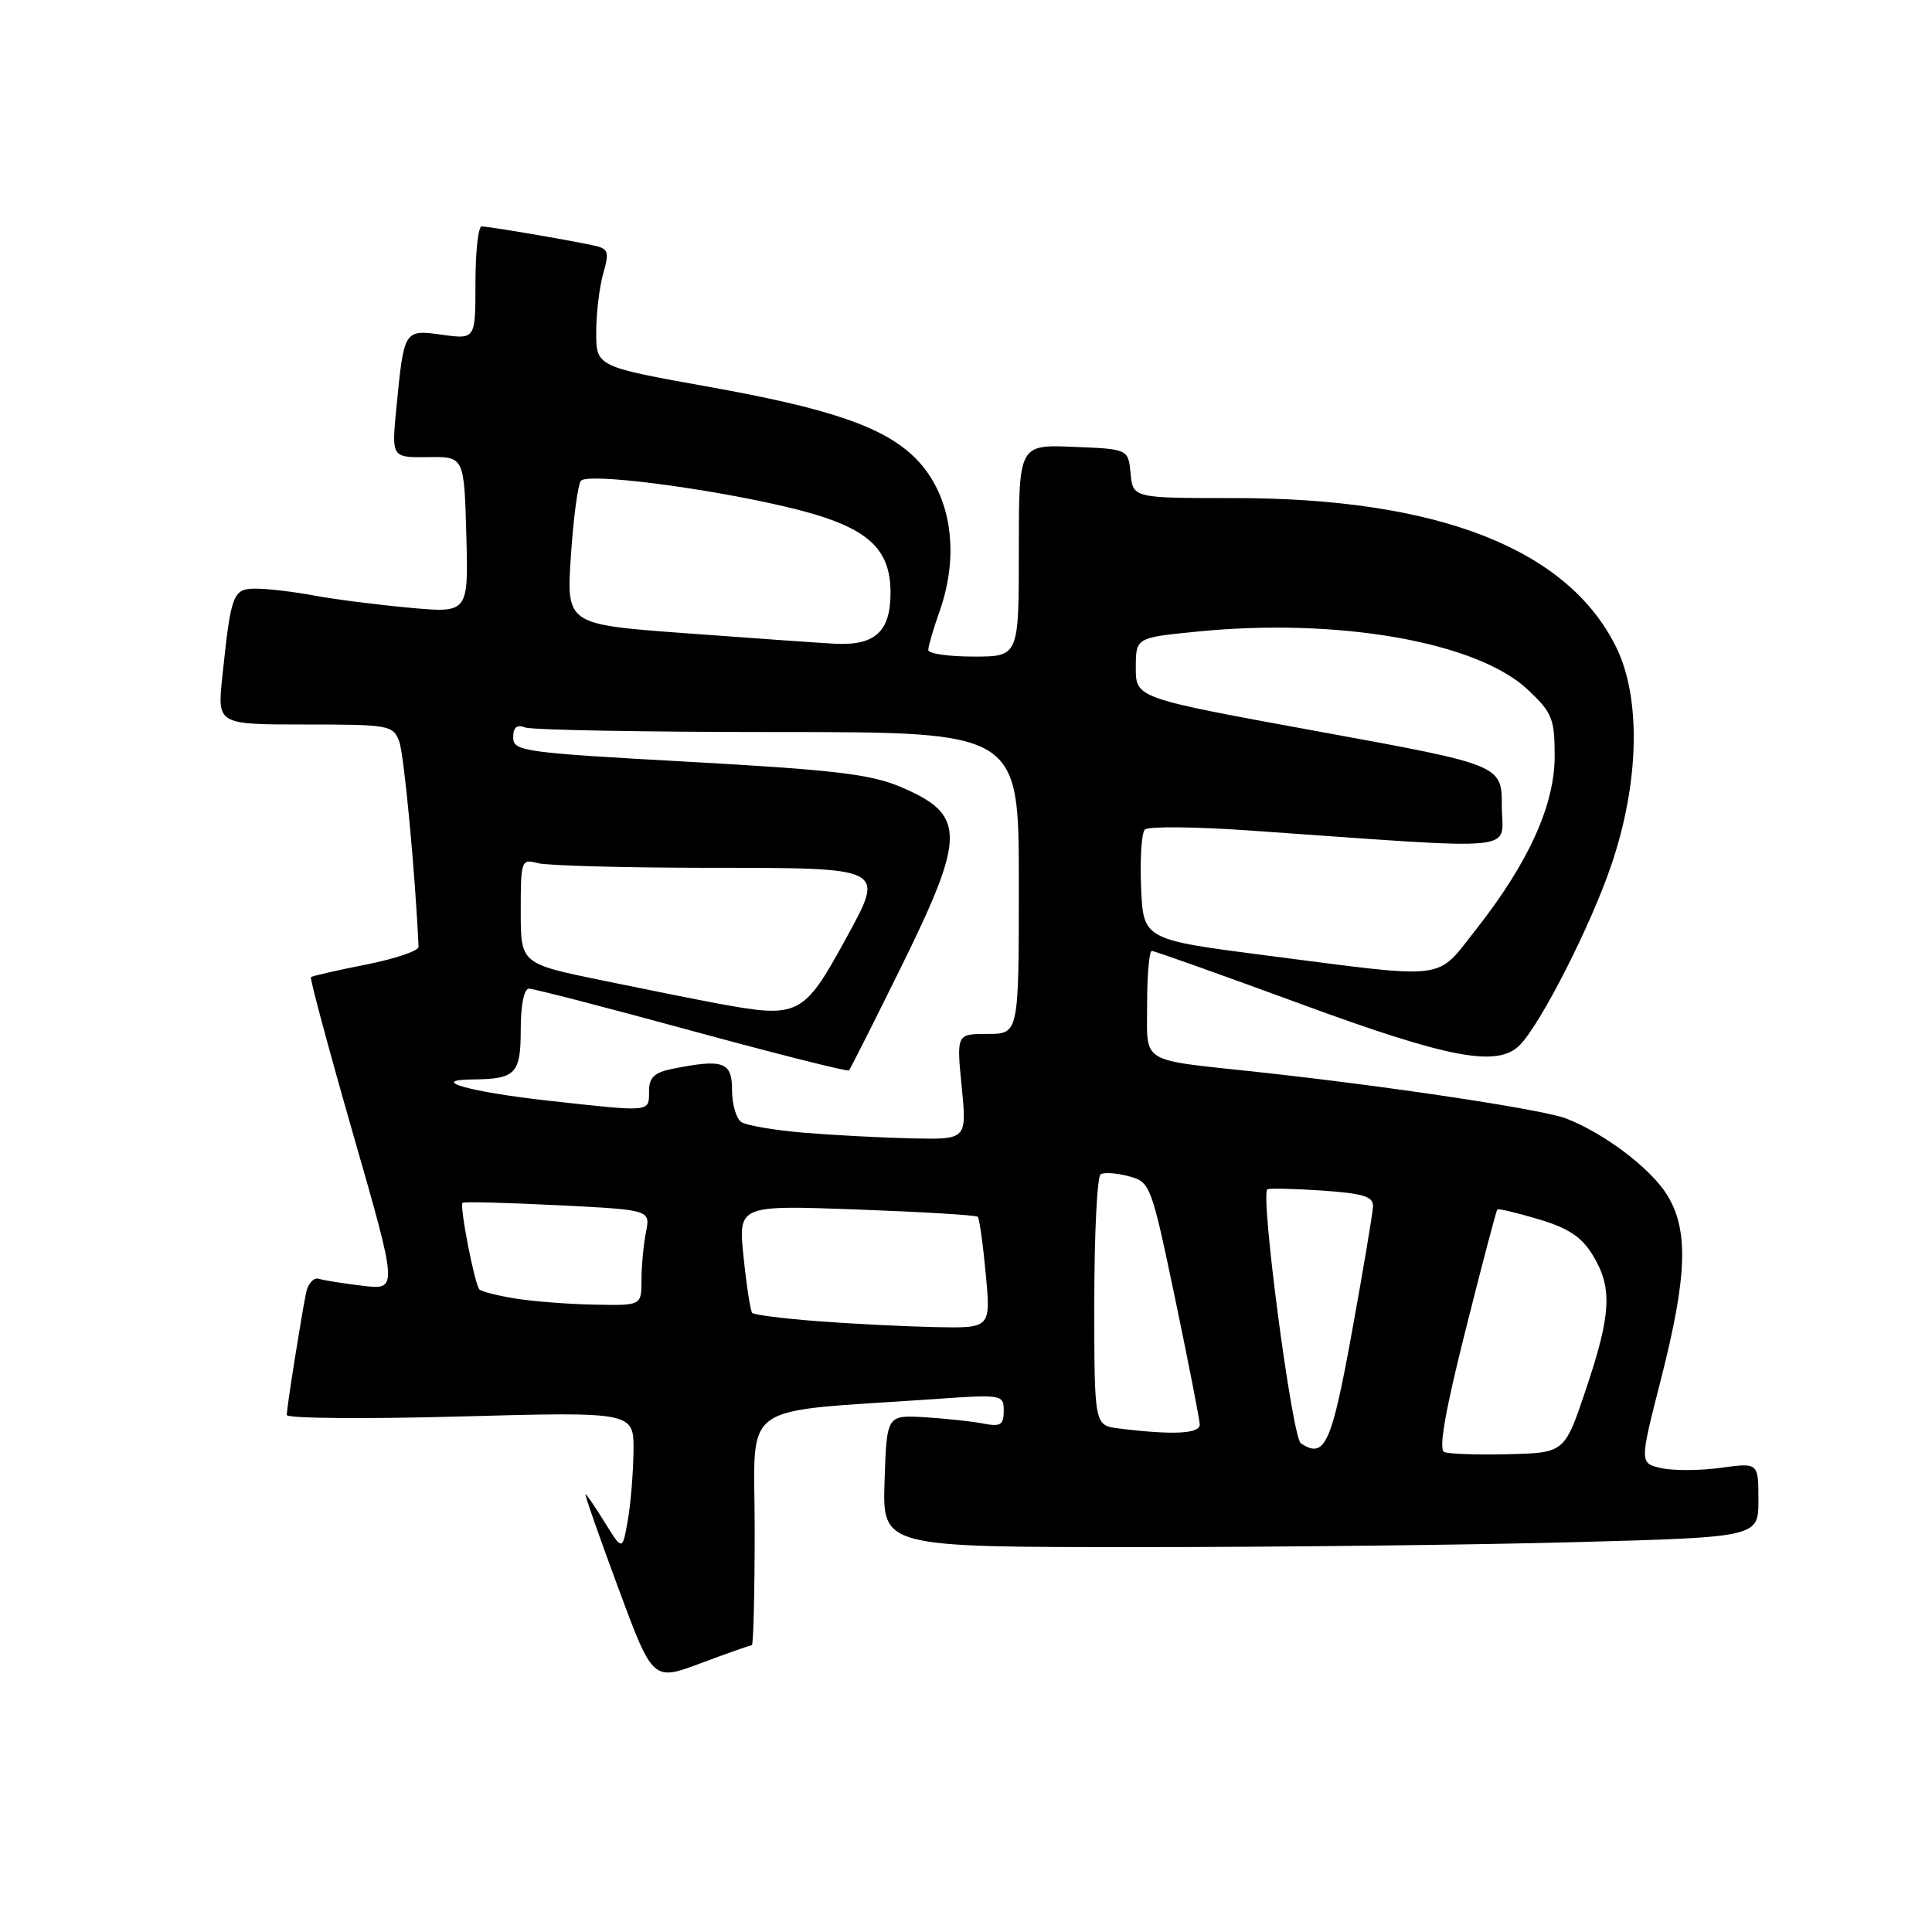 <?xml version="1.0" encoding="UTF-8" standalone="no"?>
<!DOCTYPE svg PUBLIC "-//W3C//DTD SVG 1.1//EN" "http://www.w3.org/Graphics/SVG/1.1/DTD/svg11.dtd" >
<svg xmlns="http://www.w3.org/2000/svg" xmlns:xlink="http://www.w3.org/1999/xlink" version="1.1" viewBox="0 0 256 256">
 <g >
 <path fill="currentColor"
d=" M 99.62 218.00 C 99.83 218.00 100.00 211.08 100.00 202.62 C 100.00 185.36 97.43 187.22 123.75 185.39 C 132.82 184.75 133.00 184.79 133.00 186.95 C 133.00 188.82 132.58 189.08 130.25 188.62 C 128.74 188.33 125.25 187.96 122.50 187.79 C 117.50 187.50 117.50 187.50 117.21 196.25 C 116.92 205.00 116.92 205.00 150.80 205.00 C 169.43 205.00 195.55 204.70 208.84 204.34 C 233.00 203.68 233.00 203.68 233.00 198.75 C 233.00 193.81 233.00 193.81 228.04 194.49 C 225.31 194.87 221.77 194.89 220.16 194.54 C 217.24 193.89 217.24 193.89 220.10 182.70 C 223.57 169.09 223.77 162.99 220.91 158.35 C 218.72 154.81 212.58 150.16 207.50 148.20 C 204.38 147.00 183.81 143.90 166.50 142.03 C 150.79 140.33 152.00 141.08 152.00 132.98 C 152.00 129.14 152.28 126.00 152.62 126.00 C 152.95 126.00 161.80 129.15 172.28 133.00 C 192.00 140.25 198.40 141.46 201.36 138.50 C 204.15 135.70 210.84 122.55 213.55 114.50 C 217.22 103.62 217.46 92.52 214.17 85.79 C 207.77 72.73 190.59 66.00 163.61 66.00 C 150.13 66.00 150.13 66.00 149.81 62.75 C 149.50 59.50 149.50 59.50 142.25 59.21 C 135.00 58.91 135.00 58.91 135.00 72.96 C 135.00 87.00 135.00 87.00 129.00 87.00 C 125.70 87.00 123.00 86.61 123.00 86.13 C 123.00 85.64 123.67 83.34 124.50 81.00 C 127.33 72.98 125.92 64.95 120.87 60.30 C 116.69 56.45 109.62 54.07 94.10 51.29 C 79.00 48.58 79.00 48.58 79.00 44.03 C 79.00 41.53 79.42 38.03 79.93 36.24 C 80.76 33.35 80.62 32.95 78.68 32.53 C 75.38 31.81 64.74 30.00 63.82 30.00 C 63.37 30.00 63.00 33.37 63.00 37.48 C 63.00 44.96 63.00 44.96 58.61 44.36 C 53.52 43.66 53.54 43.64 52.52 54.07 C 51.88 60.63 51.88 60.63 56.69 60.57 C 61.50 60.50 61.50 60.50 61.79 70.87 C 62.07 81.24 62.07 81.24 54.29 80.53 C 50.00 80.14 44.30 79.41 41.61 78.91 C 38.93 78.41 35.47 78.00 33.94 78.00 C 30.84 78.00 30.62 78.60 29.45 89.75 C 28.80 96.00 28.80 96.00 40.43 96.00 C 51.56 96.00 52.09 96.09 52.90 98.25 C 53.54 99.97 55.02 115.70 55.46 125.46 C 55.48 125.99 52.35 127.05 48.50 127.81 C 44.65 128.57 41.37 129.32 41.20 129.48 C 41.04 129.64 43.56 139.03 46.81 150.34 C 52.72 170.92 52.72 170.92 48.11 170.38 C 45.58 170.08 42.94 169.66 42.26 169.45 C 41.58 169.24 40.81 170.07 40.56 171.29 C 39.91 174.46 38.00 186.51 38.00 187.49 C 38.00 187.95 48.35 188.04 61.00 187.69 C 84.00 187.07 84.00 187.07 83.94 192.28 C 83.91 195.15 83.57 199.30 83.18 201.50 C 82.47 205.49 82.47 205.49 80.15 201.75 C 78.88 199.69 77.72 198.00 77.58 198.00 C 77.44 198.00 79.39 203.57 81.91 210.38 C 86.50 222.77 86.50 222.77 92.87 220.38 C 96.37 219.07 99.41 218.00 99.62 218.00 Z  M 191.37 192.40 C 190.60 192.07 191.49 186.99 194.20 176.22 C 196.37 167.59 198.26 160.41 198.40 160.26 C 198.54 160.12 201.01 160.70 203.88 161.56 C 207.80 162.72 209.58 163.90 211.04 166.30 C 213.68 170.62 213.51 174.08 210.16 184.05 C 207.32 192.50 207.32 192.50 199.91 192.69 C 195.84 192.80 191.99 192.66 191.37 192.40 Z  M 172.37 191.25 C 171.21 190.48 166.95 158.11 167.94 157.59 C 168.25 157.43 171.54 157.51 175.25 157.76 C 180.68 158.14 181.99 158.55 181.93 159.87 C 181.89 160.76 180.64 168.25 179.14 176.49 C 176.43 191.42 175.54 193.35 172.37 191.25 Z  M 148.25 189.28 C 145.00 188.87 145.00 188.87 145.00 172.50 C 145.00 163.49 145.38 155.89 145.84 155.60 C 146.30 155.32 147.98 155.43 149.57 155.86 C 152.42 156.62 152.54 156.93 155.71 172.07 C 157.48 180.56 158.95 188.06 158.97 188.75 C 159.00 189.99 155.44 190.17 148.25 189.28 Z  M 108.30 175.06 C 103.79 174.72 99.91 174.22 99.67 173.97 C 99.44 173.71 98.92 170.39 98.53 166.60 C 97.81 159.69 97.81 159.69 113.49 160.26 C 122.11 160.58 129.35 161.01 129.56 161.23 C 129.77 161.44 130.25 164.85 130.62 168.81 C 131.29 176.00 131.29 176.00 123.89 175.85 C 119.83 175.76 112.81 175.41 108.30 175.06 Z  M 68.27 172.06 C 65.94 171.68 63.81 171.14 63.53 170.86 C 62.90 170.24 60.87 159.80 61.29 159.38 C 61.45 159.21 67.12 159.36 73.89 159.70 C 86.19 160.31 86.19 160.31 85.59 163.28 C 85.27 164.91 85.00 167.77 85.00 169.62 C 85.00 173.00 85.00 173.00 78.75 172.87 C 75.31 172.81 70.60 172.44 68.27 172.06 Z  M 106.50 150.09 C 102.65 149.76 98.94 149.14 98.25 148.69 C 97.56 148.25 97.00 146.33 97.00 144.44 C 97.00 140.69 95.85 140.28 89.12 141.62 C 86.68 142.11 86.00 142.77 86.00 144.62 C 86.00 147.39 86.34 147.36 72.79 145.86 C 62.32 144.71 56.53 143.09 62.67 143.03 C 68.34 142.98 69.00 142.28 69.00 136.39 C 69.00 133.14 69.44 131.00 70.10 131.00 C 70.70 131.00 80.42 133.51 91.68 136.59 C 102.95 139.66 112.31 142.02 112.49 141.84 C 112.67 141.65 115.78 135.48 119.41 128.12 C 128.03 110.62 128.02 107.95 119.29 104.25 C 115.35 102.58 110.39 102.00 91.25 100.94 C 69.36 99.73 68.00 99.55 68.00 97.72 C 68.00 96.37 68.47 95.97 69.58 96.39 C 70.45 96.73 85.53 97.00 103.08 97.00 C 135.00 97.00 135.00 97.00 135.00 117.00 C 135.00 137.00 135.00 137.00 130.87 137.00 C 126.74 137.00 126.74 137.00 127.43 144.00 C 128.12 151.00 128.12 151.00 120.81 150.84 C 116.79 150.75 110.35 150.41 106.50 150.09 Z  M 95.00 132.95 C 92.53 132.49 85.66 131.12 79.75 129.90 C 69.00 127.69 69.00 127.69 69.00 120.73 C 69.00 114.00 69.07 113.79 71.25 114.37 C 72.49 114.70 82.63 114.98 93.78 114.99 C 117.58 115.00 117.29 114.85 112.05 124.44 C 106.46 134.65 105.85 134.96 95.00 132.95 Z  M 168.00 126.63 C 151.50 124.50 151.50 124.50 151.20 117.60 C 151.04 113.80 151.26 110.35 151.70 109.92 C 152.14 109.48 158.35 109.54 165.50 110.04 C 202.53 112.63 199.00 112.97 199.00 106.83 C 199.00 101.36 199.00 101.36 174.75 96.93 C 150.50 92.50 150.50 92.50 150.50 88.50 C 150.50 84.50 150.50 84.50 158.50 83.70 C 177.26 81.81 195.72 85.04 202.46 91.40 C 205.68 94.43 206.00 95.24 206.00 100.21 C 206.00 106.71 202.50 114.39 195.51 123.25 C 190.20 129.98 192.16 129.74 168.00 126.63 Z  M 110.50 85.29 C 108.30 85.17 99.42 84.54 90.77 83.90 C 75.04 82.74 75.04 82.74 75.65 73.62 C 75.98 68.60 76.58 64.14 76.98 63.70 C 77.92 62.66 93.07 64.57 103.92 67.10 C 114.63 69.59 118.00 72.33 118.00 78.53 C 118.00 83.73 115.93 85.60 110.50 85.29 Z "/>
</g>
</svg>